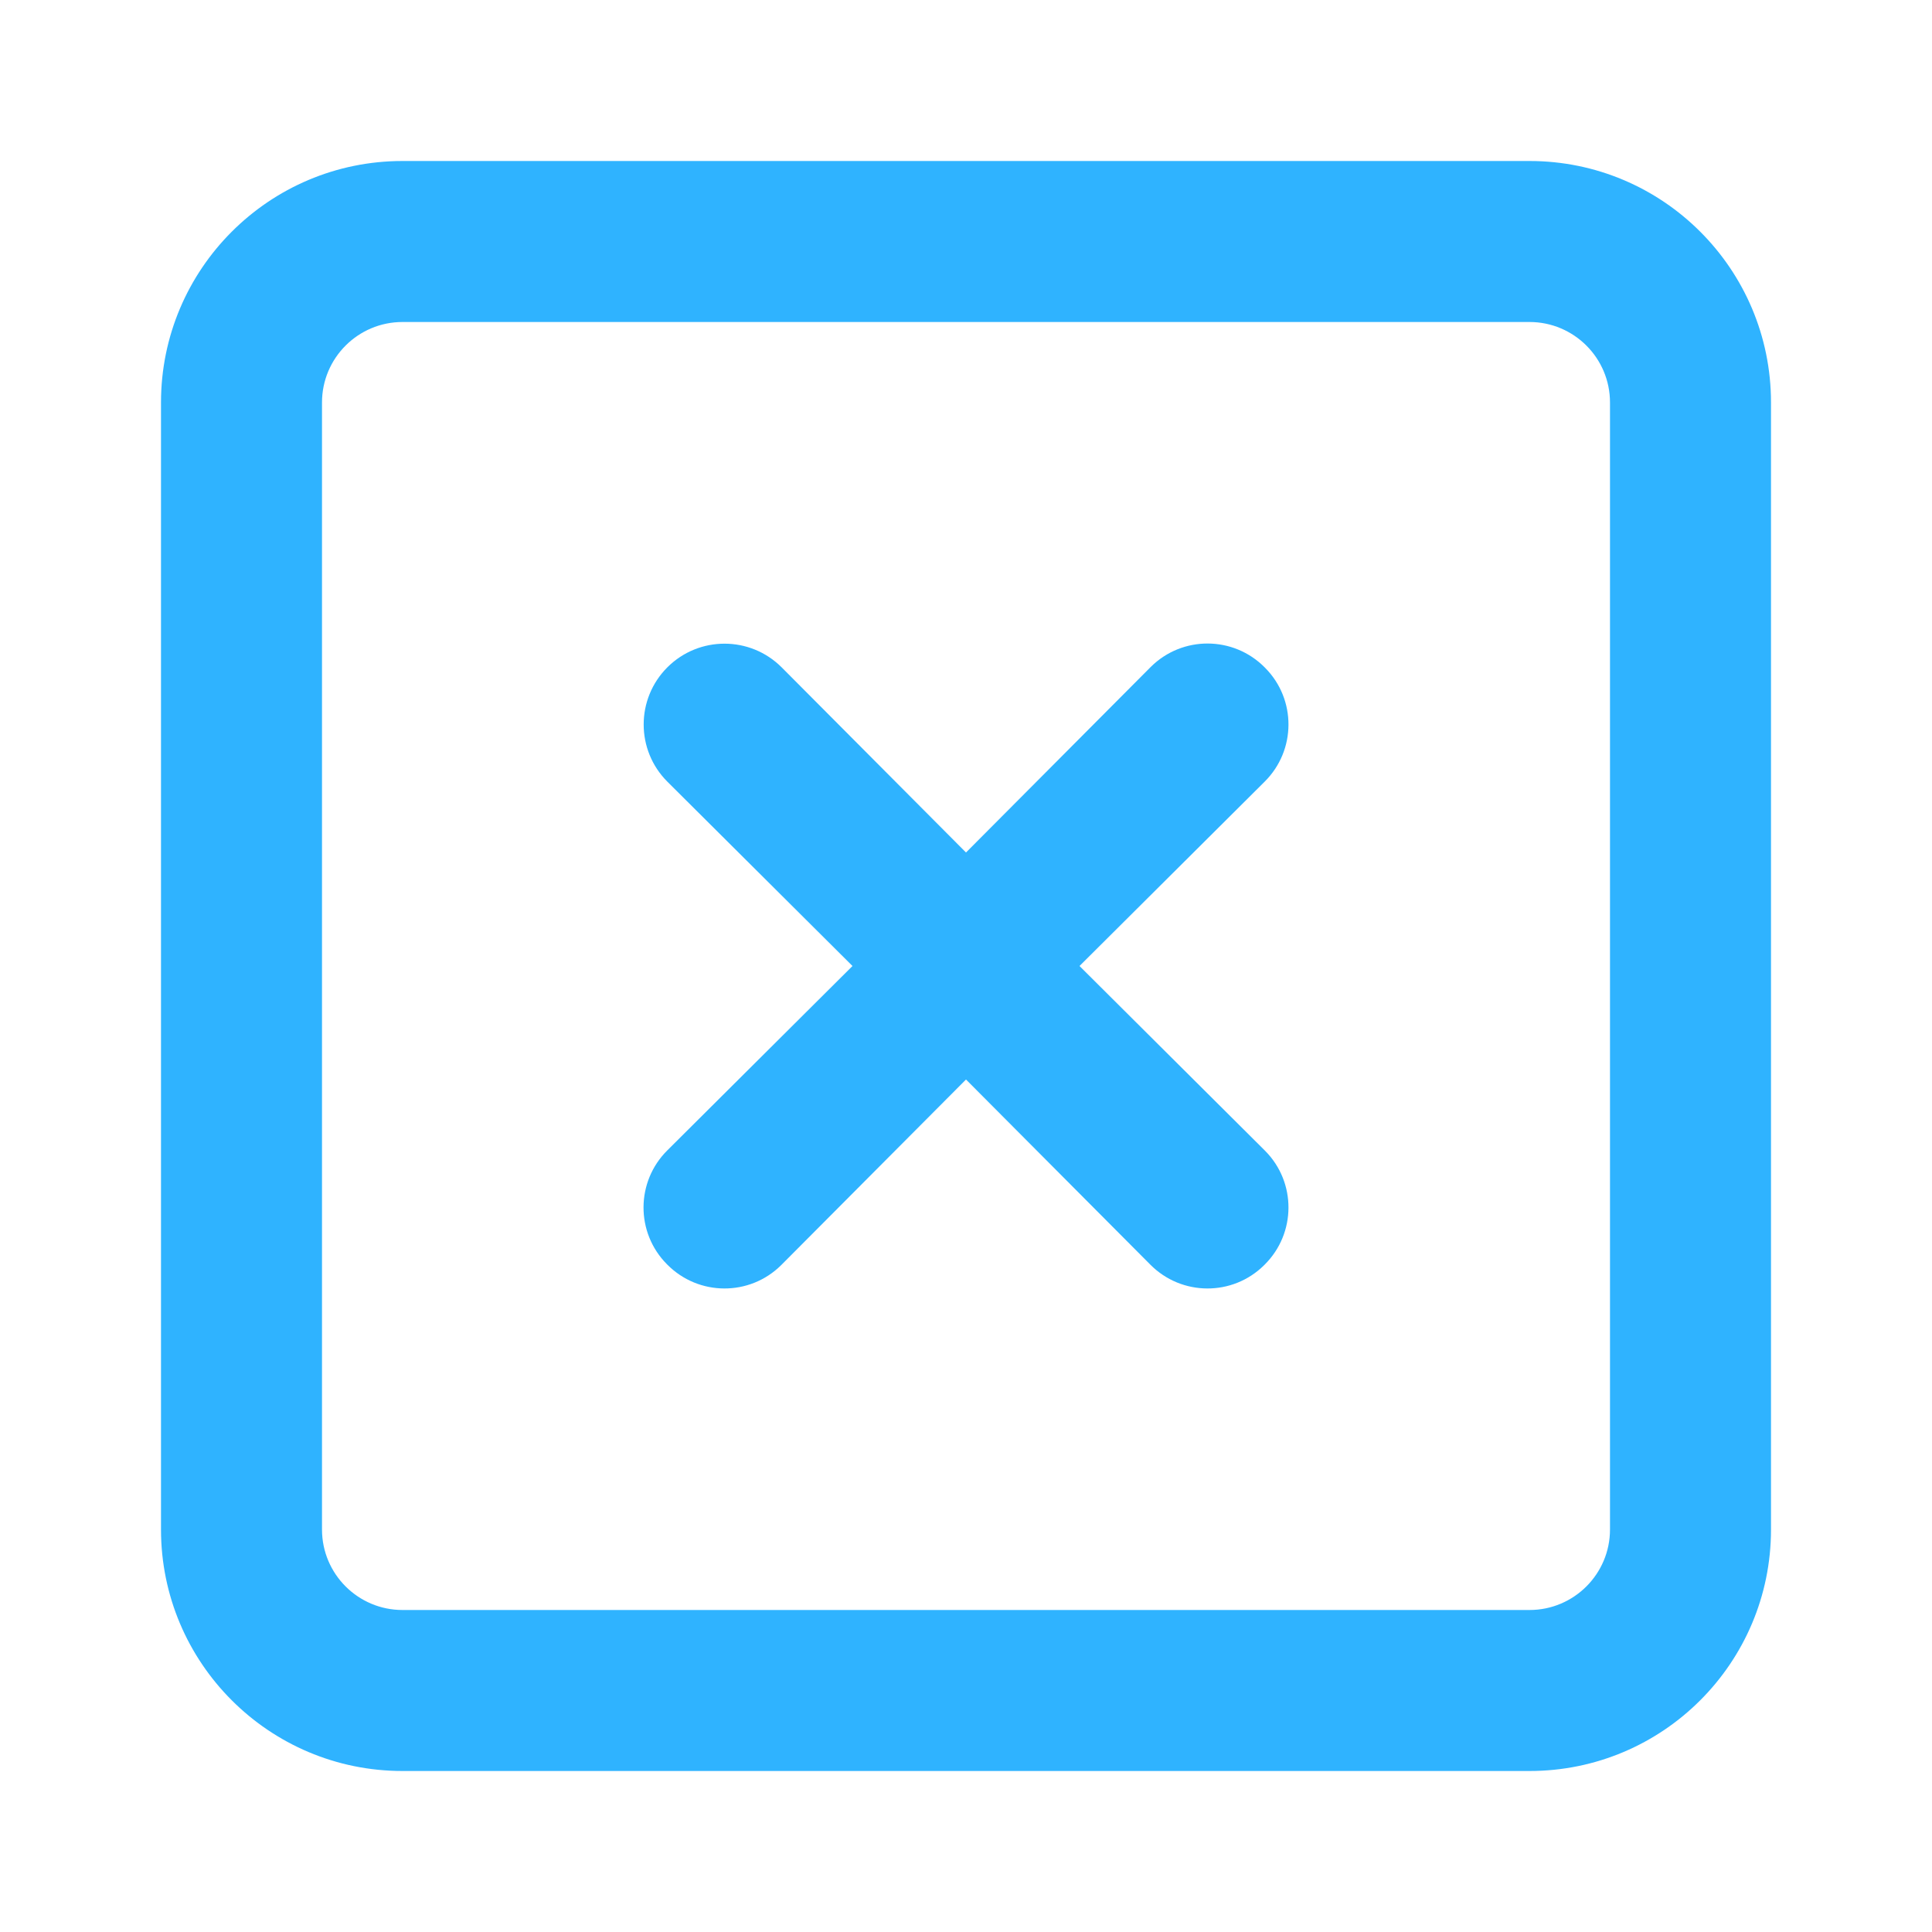 <svg viewBox="0 0 24 24" xmlns="http://www.w3.org/2000/svg" xmlns:xlink="http://www.w3.org/1999/xlink" overflow="hidden"><path d="M15.71 8.29C15.321 7.898 14.688 7.895 14.296 8.284 14.294 8.286 14.292 8.288 14.29 8.29L12 10.59 9.71 8.29C9.318 7.898 8.682 7.898 8.29 8.29 7.898 8.682 7.898 9.318 8.29 9.71L10.59 12 8.29 14.29C7.898 14.679 7.895 15.312 8.284 15.704 8.286 15.706 8.288 15.708 8.29 15.71 8.679 16.102 9.312 16.105 9.704 15.716 9.706 15.714 9.708 15.712 9.71 15.71L12 13.41 14.29 15.71C14.679 16.102 15.312 16.105 15.704 15.716 15.706 15.714 15.708 15.712 15.71 15.71 16.102 15.321 16.105 14.688 15.716 14.296 15.714 14.294 15.712 14.292 15.71 14.29L13.41 12 15.71 9.71C16.102 9.321 16.105 8.688 15.716 8.296 15.714 8.294 15.712 8.292 15.71 8.29ZM19 2 5 2C3.343 2 2 3.343 2 5L2 19C2 20.657 3.343 22 5 22L19 22C20.657 22 22 20.657 22 19L22 5C22 3.343 20.657 2 19 2ZM20 19C20 19.552 19.552 20 19 20L5 20C4.448 20 4 19.552 4 19L4 5C4 4.448 4.448 4 5 4L19 4C19.552 4 20 4.448 20 5Z" fill="#2FB3FF"/></svg>